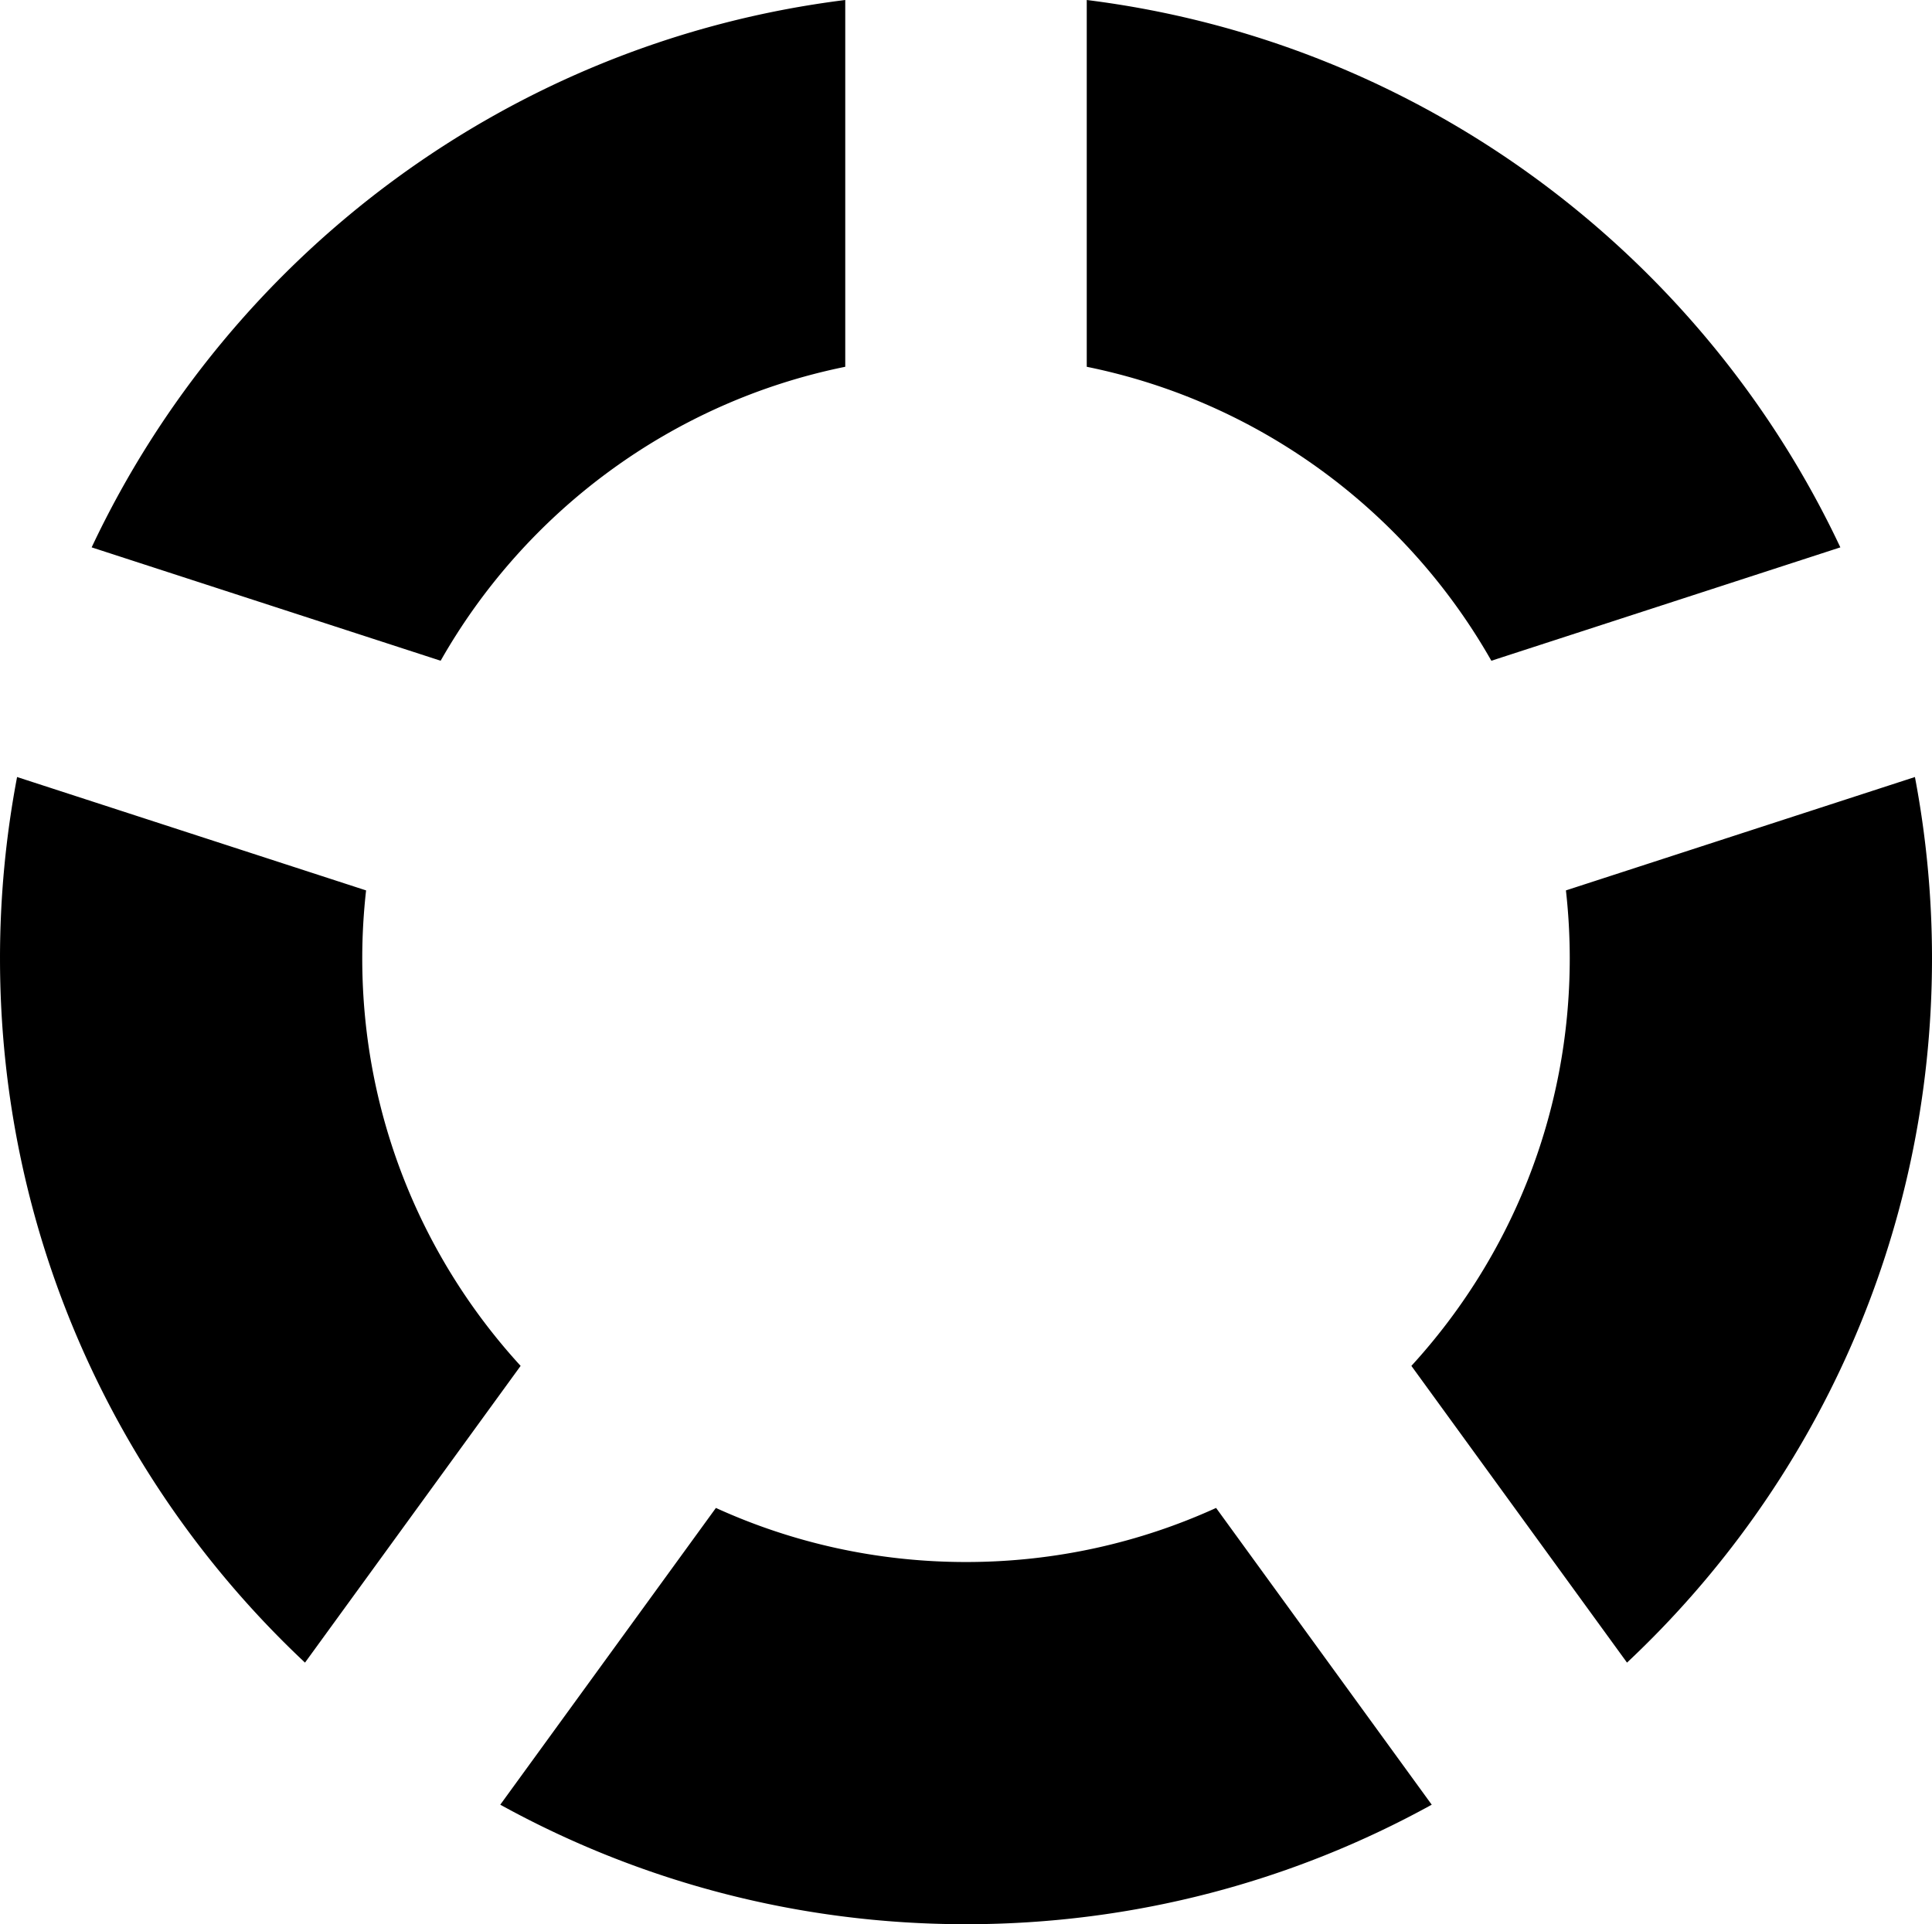 <svg xmlns="http://www.w3.org/2000/svg" viewBox="0 0 1024.004 1020.024"><path d="M192.003 508.024c0-12.18.704-24.196 2.03-36.022L9.053 411.898a514.592 514.592 0 0 0-9.05 96.126c0 147.23 62.166 279.922 161.654 373.324L275.94 724.052c-52.124-56.926-83.938-132.758-83.938-216.028zm640 0c0 83.268-31.812 159.102-83.938 216.028L862.35 881.348c99.488-93.402 161.654-226.094 161.654-373.324 0-32.862-3.132-64.986-9.048-96.126l-184.98 60.104a323.638 323.638 0 0 1 2.027 36.022zm-256-313.592c91.934 18.662 169.544 76.742 214.45 155.826l184.978-60.102C902.235 134.736 753.19 22.096 576.003 0v194.432zm-342.45 155.824c44.906-79.084 122.516-137.164 214.45-155.826V0C270.815 22.096 121.773 134.736 48.577 290.154l184.976 60.102zM644.56 799.352c-40.39 18.408-85.273 28.672-132.557 28.672s-92.166-10.264-132.554-28.67l-114.292 157.31c73.206 40.366 157.336 63.36 246.846 63.36s173.64-22.994 246.848-63.36L644.56 799.352z"/></svg>